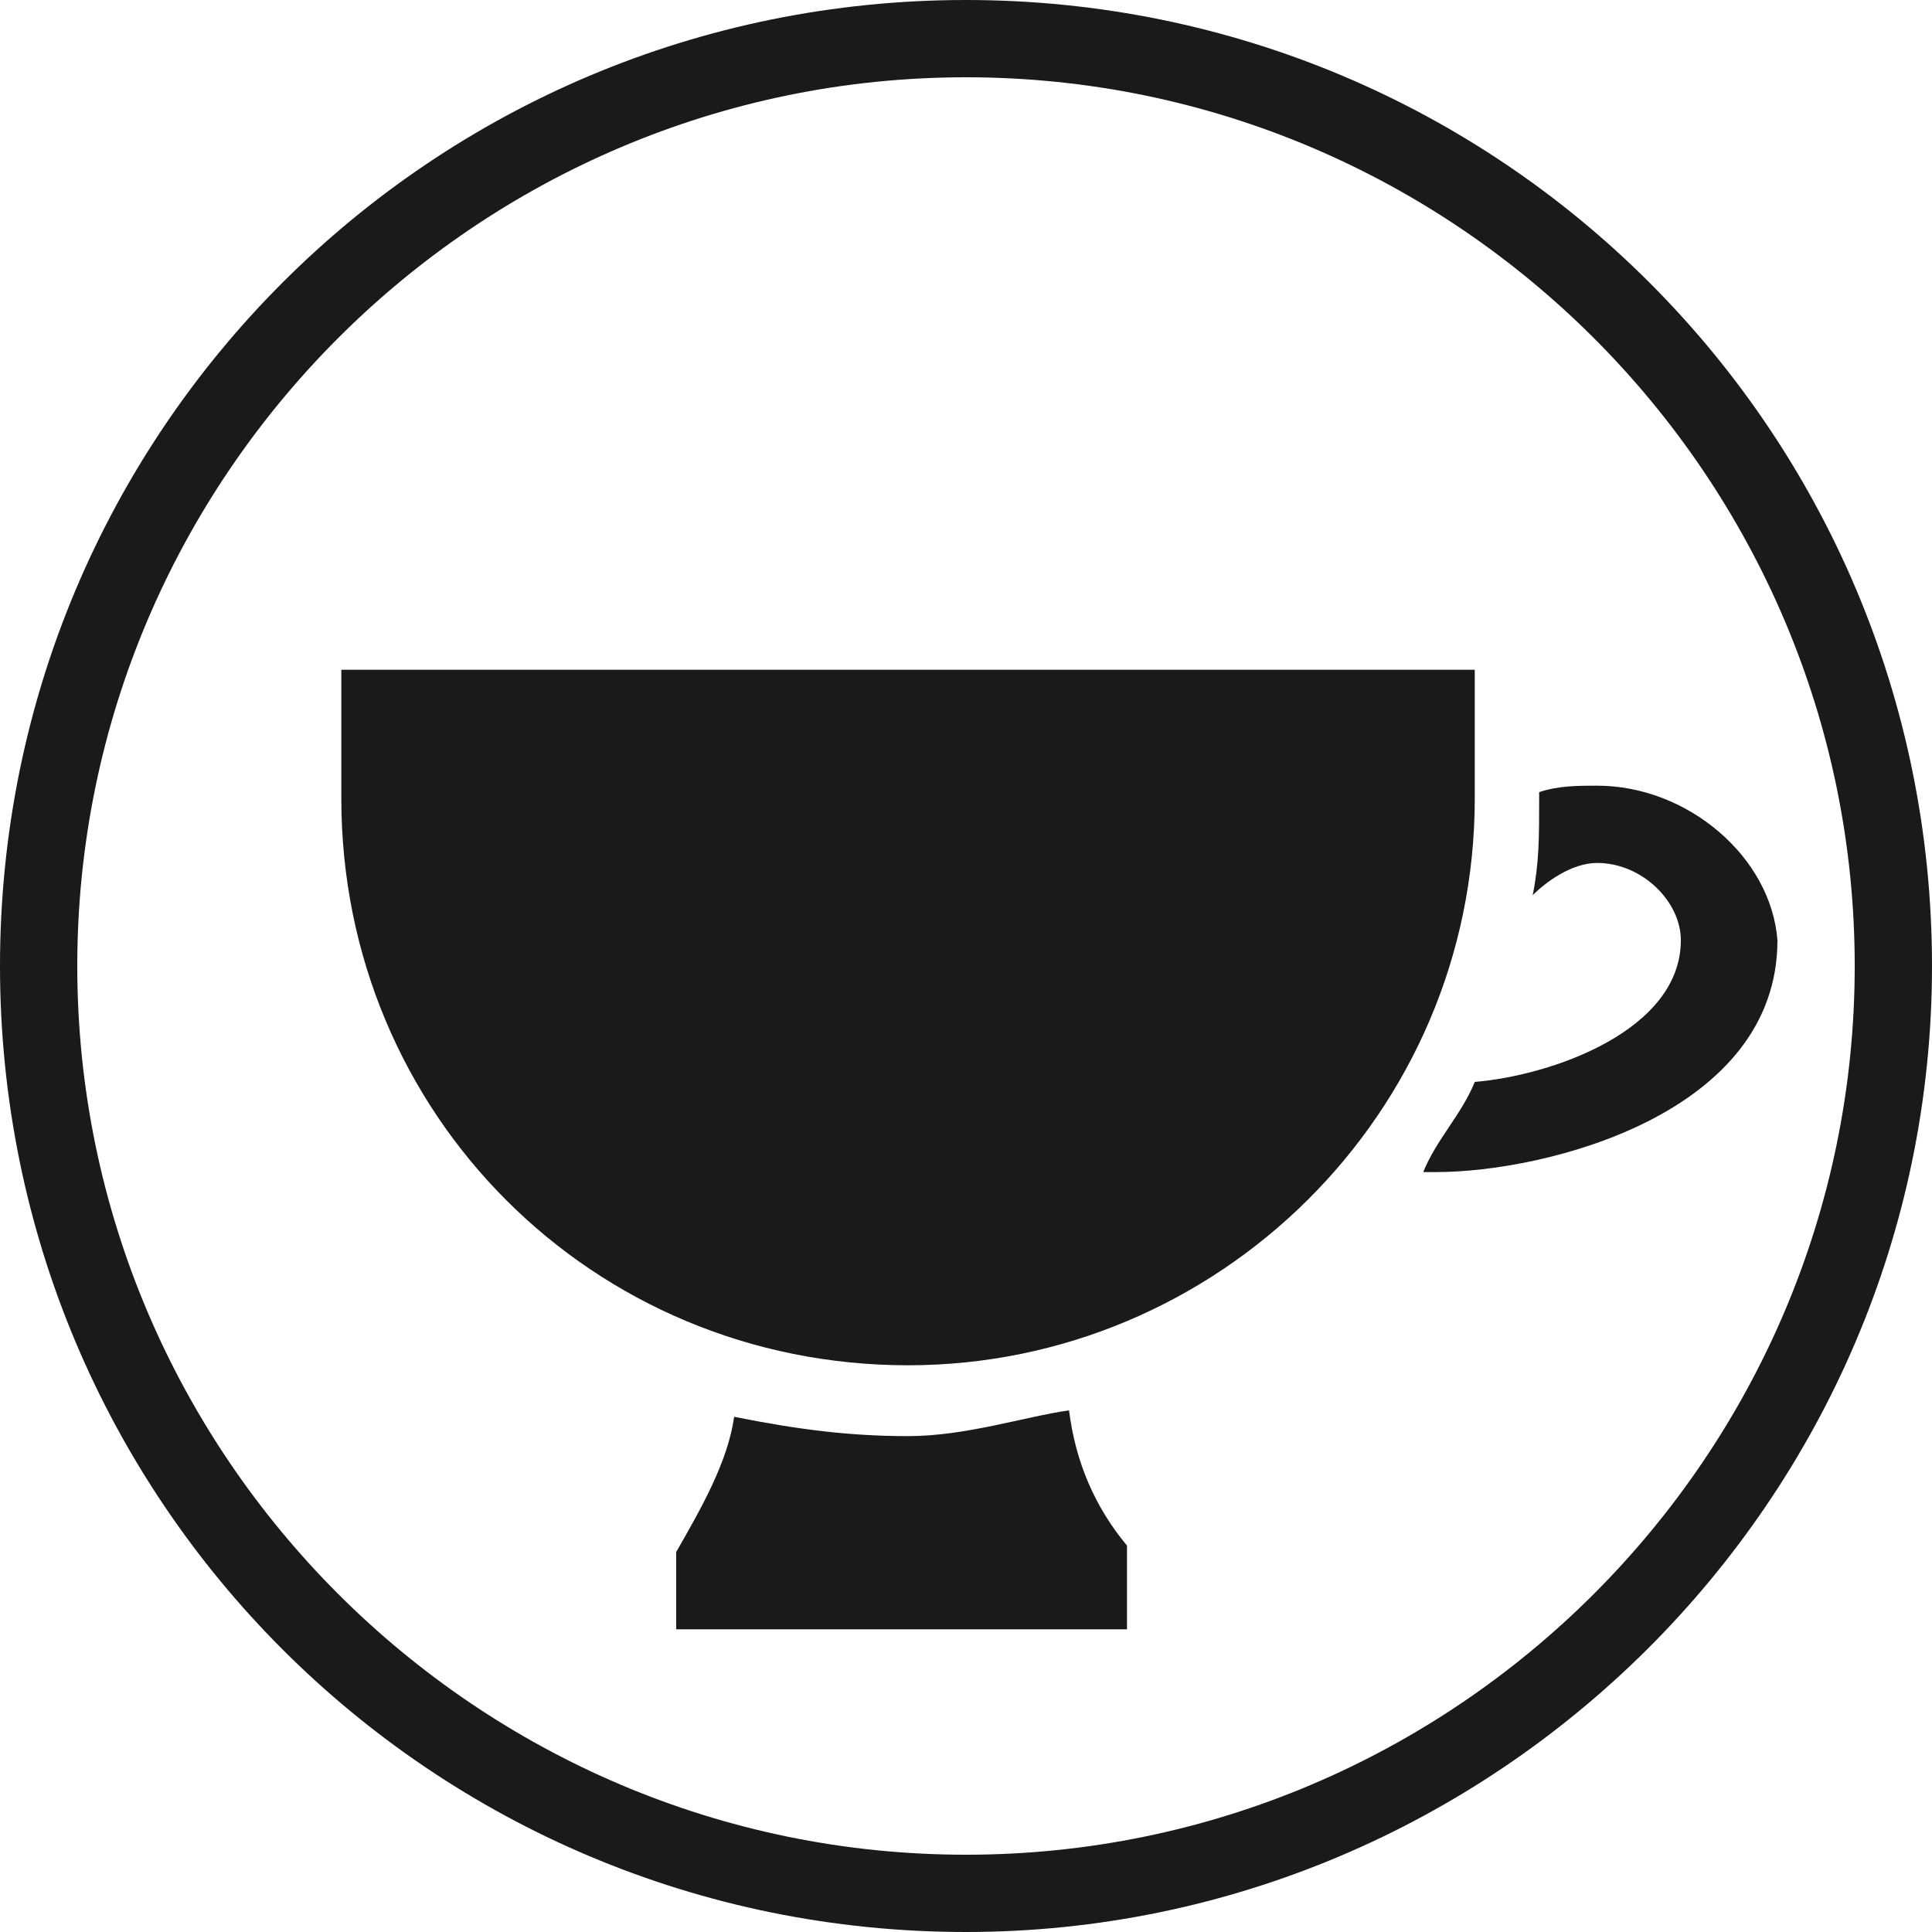 <?xml version="1.0" encoding="utf-8"?>
<!-- Generator: Adobe Illustrator 19.0.0, SVG Export Plug-In . SVG Version: 6.00 Build 0)  -->
<svg version="1.1" id="图层_1" xmlns="http://www.w3.org/2000/svg" xmlns:xlink="http://www.w3.org/1999/xlink" x="0px" y="0px"
	 viewBox="5 -5 30 30" style="enable-background:new 5 -5 30 30;" xml:space="preserve">
<style type="text/css">
	.st0{fill:#1A1A1A;}
</style>
<path id="XMLID_324_" class="st0" d="M20,25c-8.3,0-15-6.7-15-15S11.7-5,20-5s15,6.7,15,15S28.2,25,20,25z M20-3.8
	C12.4-3.8,6.2,2.4,6.2,10S12.4,23.8,20,23.8S33.8,17.6,33.8,10S27.6-3.8,20-3.8z"/>
<g id="XMLID_247_">
	<path id="XMLID_306_" class="st0" d="M19.1,17.3c-0.9,0-1.7-0.1-2.7-0.3c-0.1,0.7-0.5,1.4-0.9,2.1v1.2h7V19
		c-0.5-0.6-0.8-1.3-0.9-2.1C20.9,17,20,17.3,19.1,17.3z"/>
	<path id="XMLID_305_" class="st0" d="M29.8,7.2c-0.3,0-0.6,0-0.9,0.1v0.1c0,0.6,0,1-0.1,1.5c0.2-0.2,0.6-0.5,1-0.5
		c0.7,0,1.3,0.6,1.3,1.2c0,1.4-2,2.1-3.2,2.2c-0.2,0.5-0.6,0.9-0.8,1.4c0,0,0.1,0,0.2,0c1.7,0,5.3-0.9,5.3-3.6
		C32.5,8.3,31.2,7.2,29.8,7.2z"/>
	<path id="XMLID_250_" class="st0" d="M19.1,16.2c4.8,0,8.8-3.9,8.8-8.8v-2H10.3v2C10.3,12.3,14.2,16.2,19.1,16.2z"/>
</g>
</svg>
